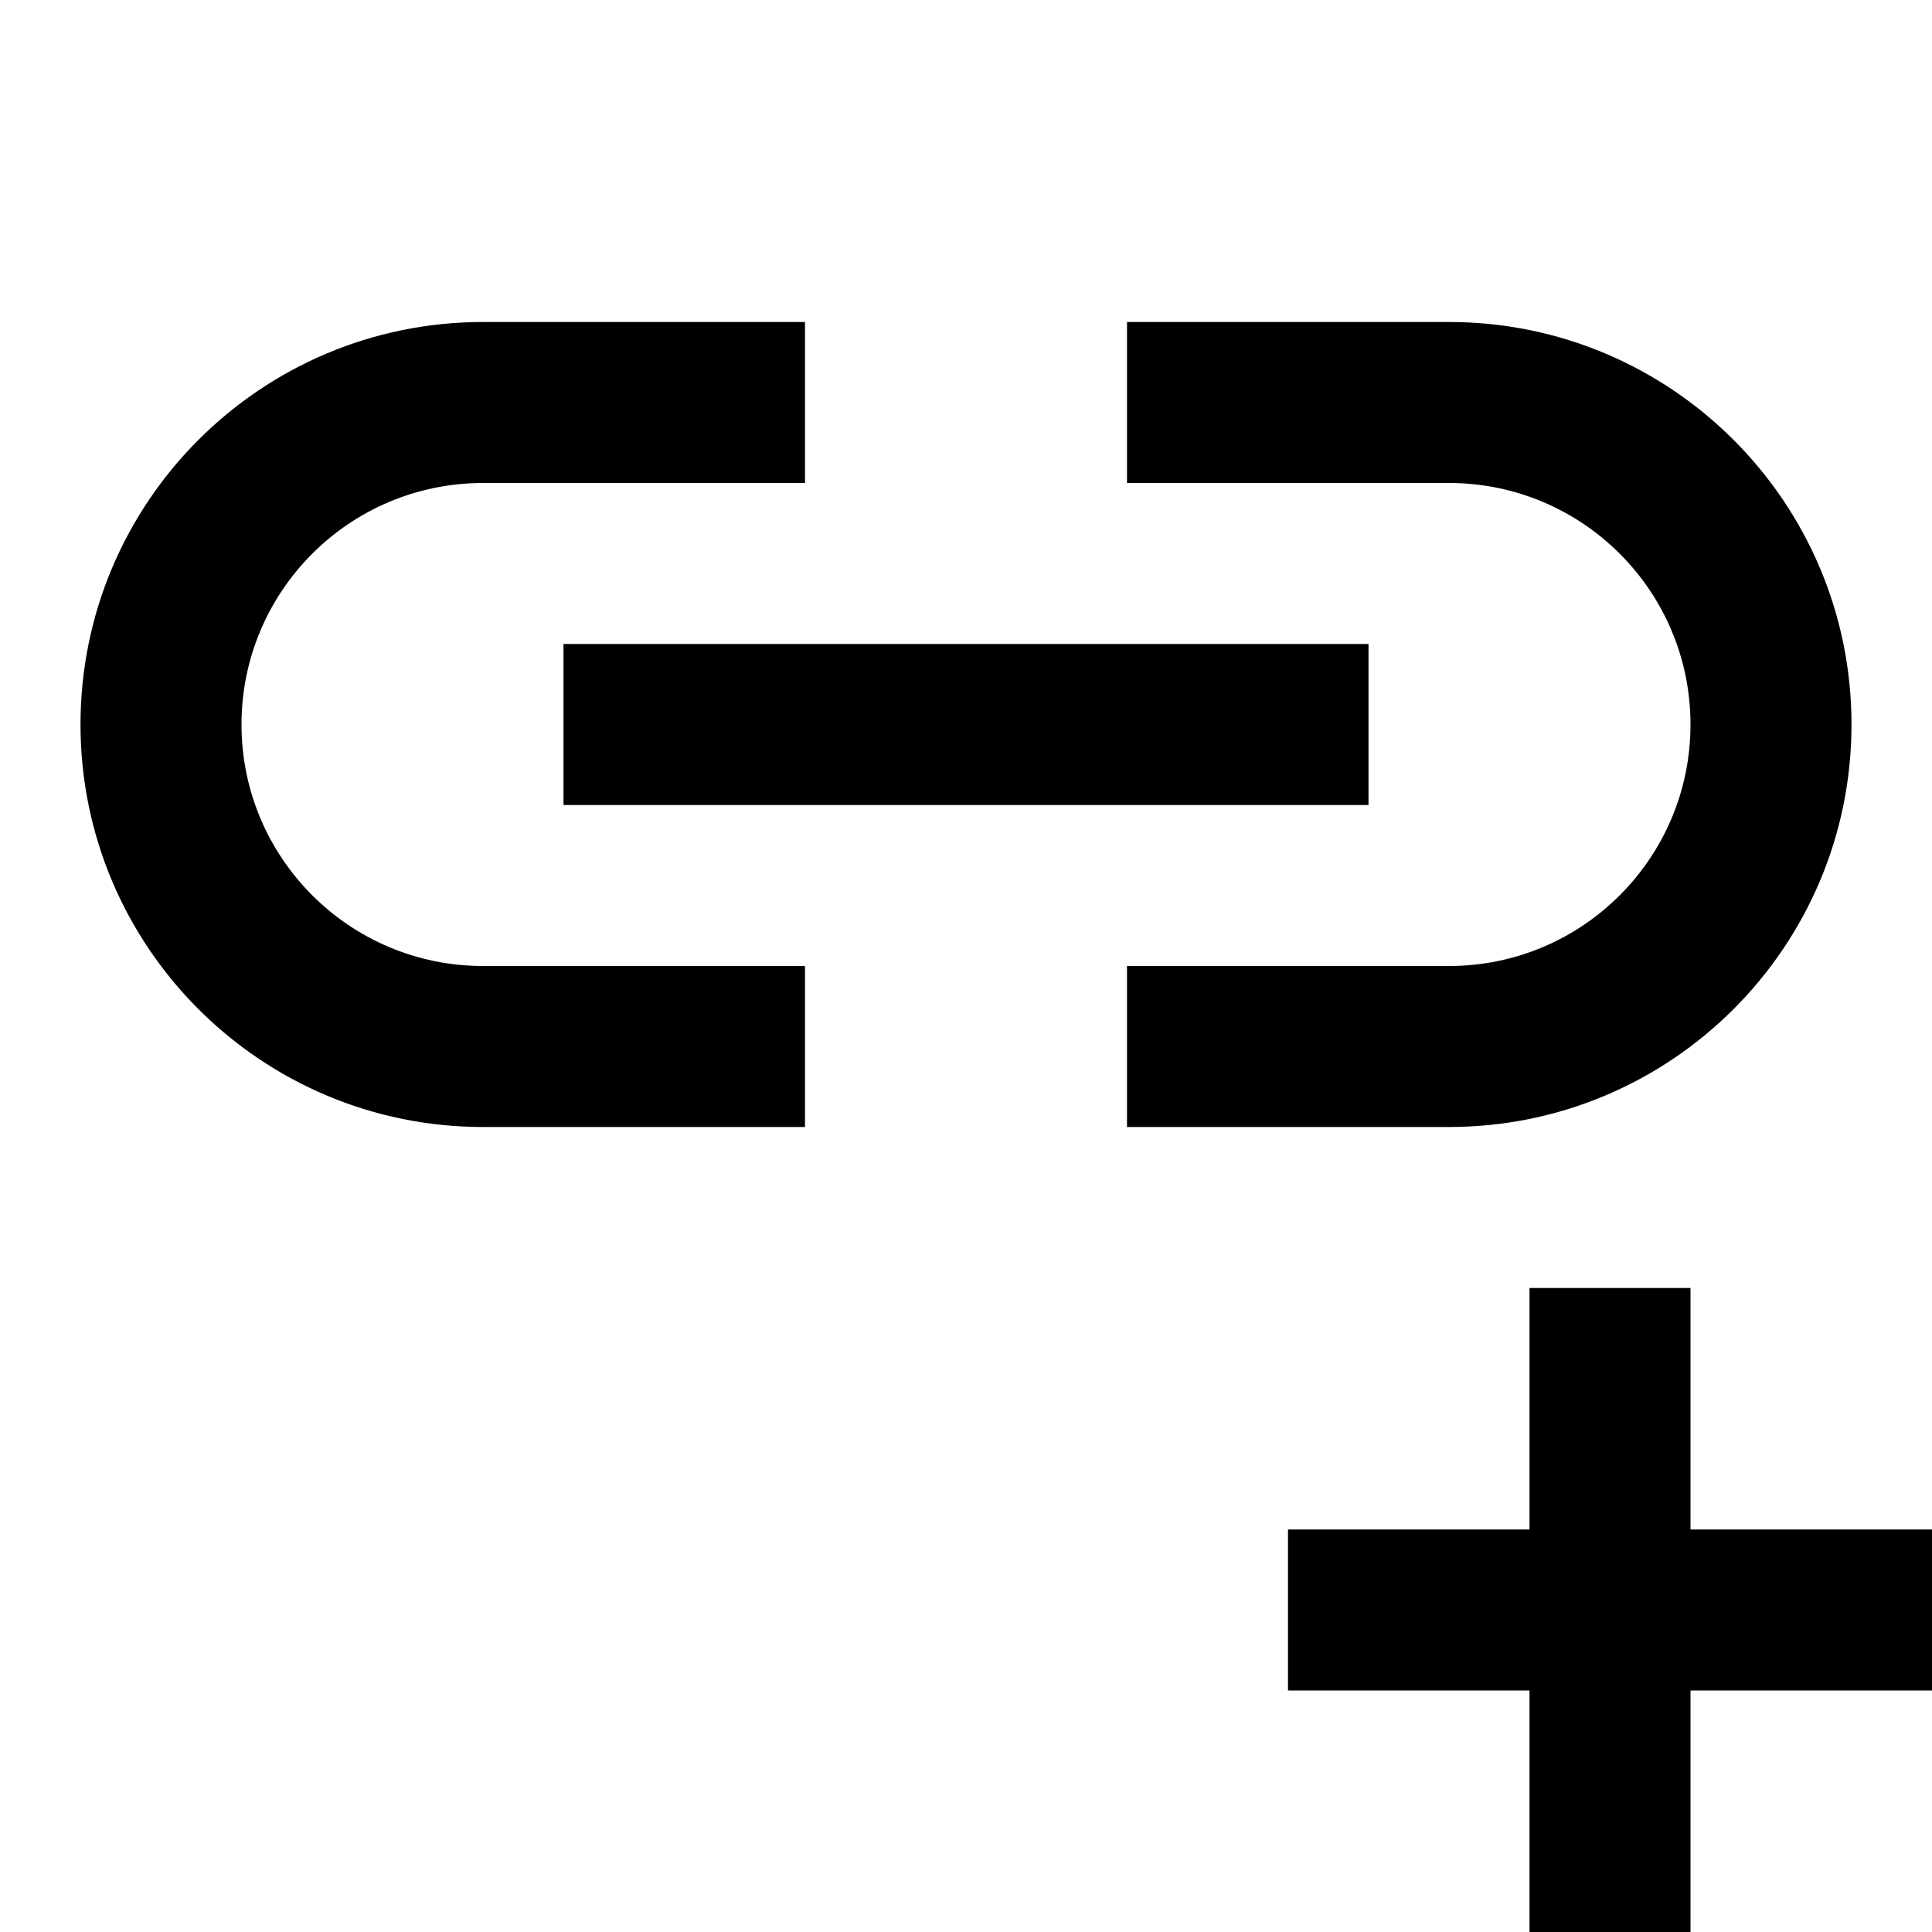 <svg xmlns="http://www.w3.org/2000/svg" width="100" height="100" viewBox="0 0 24 24"><path d="M7 8H17V10H7z"/><path d="M18 4c-.712 0-3.288 0-4 0v2c.772 0 3.228 0 4 0 1.657 0 3 1.343 3 3s-1.343 3-3 3c-.772 0-3.228 0-4 0v2c.712 0 3.288 0 4 0 2.761 0 5-2.239 5-5S20.761 4 18 4zM6 14c.712 0 3.288 0 4 0v-2c-.772 0-3.228 0-4 0-1.657 0-3-1.343-3-3s1.343-3 3-3c.772 0 3.228 0 4 0V4C9.288 4 6.712 4 6 4 3.239 4 1 6.239 1 9S3.239 14 6 14zM19 16H21V24H19z"/><path d="M16 19H24V21H16z"/></svg>